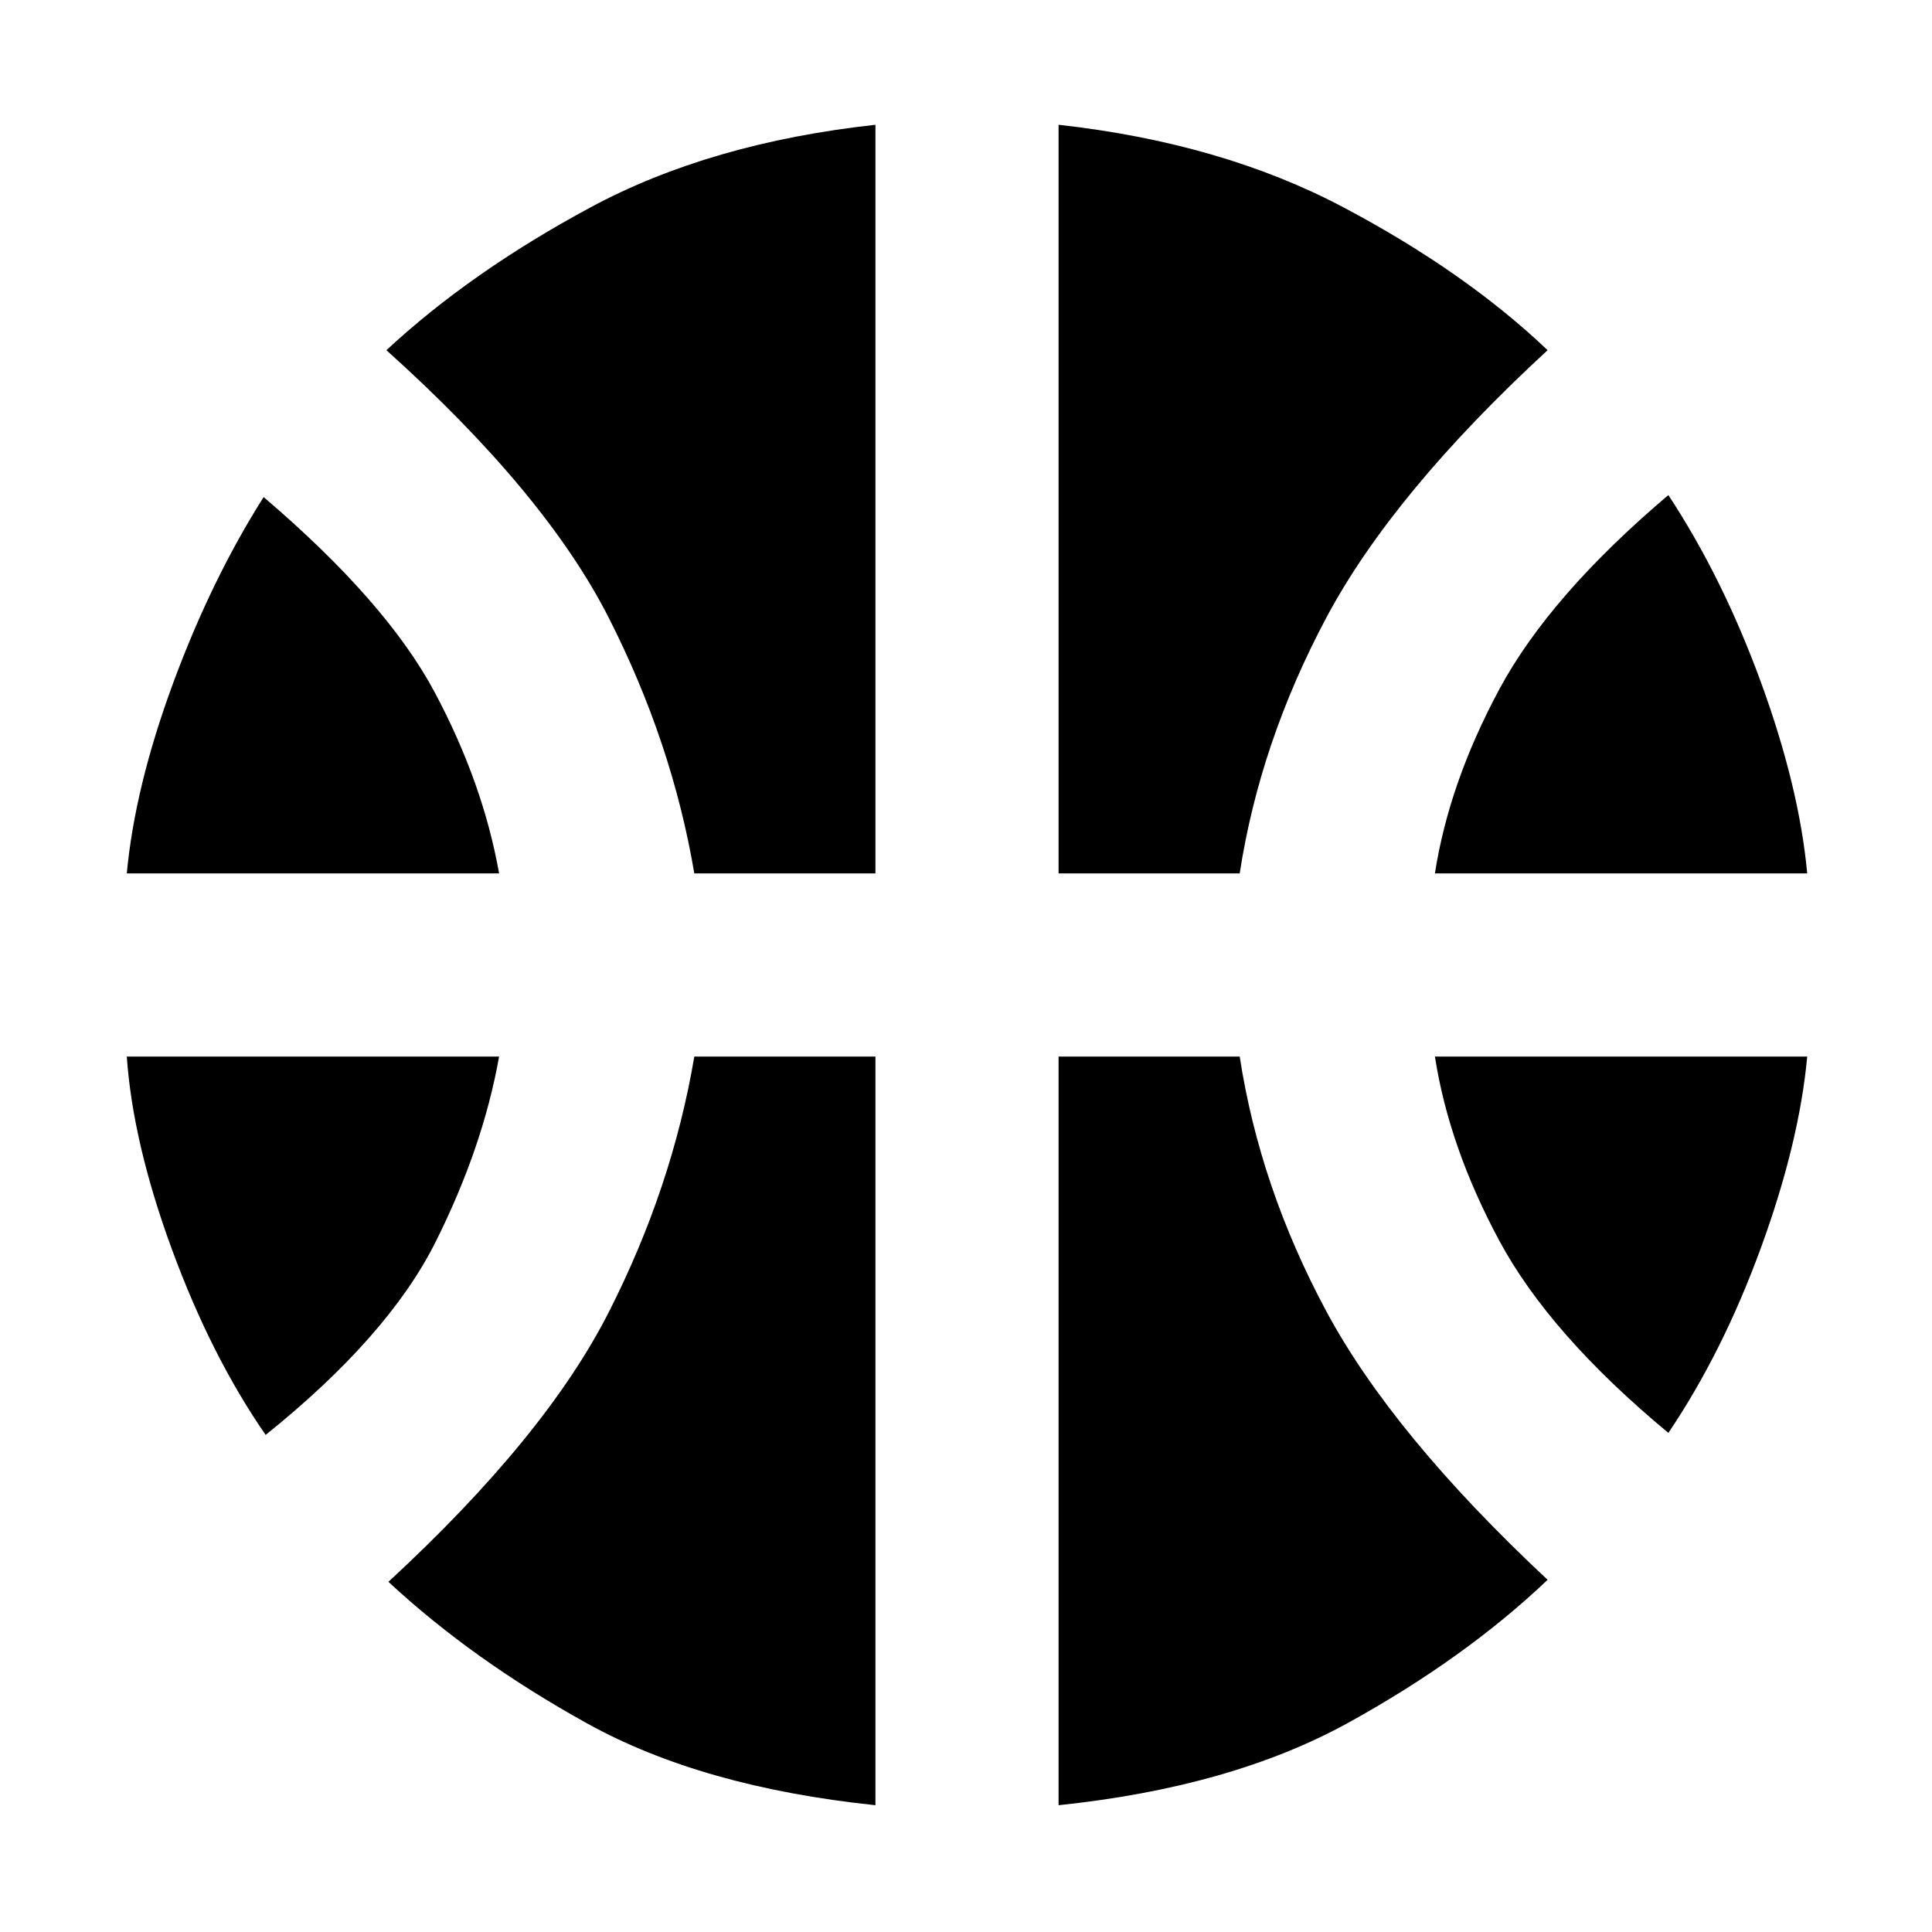 <svg xmlns="http://www.w3.org/2000/svg" height="48" width="48"><path d="M3.15 21.7q.2-2.15 1.15-4.725.95-2.575 2.25-4.625 3.05 2.6 4.25 4.85 1.2 2.25 1.6 4.5Zm32.5 0q.35-2.25 1.6-4.575t4.2-4.825q1.35 2.05 2.3 4.65.95 2.6 1.15 4.75ZM6.6 35.65q-1.35-1.95-2.325-4.6-.975-2.65-1.125-4.8h9.25q-.4 2.25-1.575 4.6Q9.65 33.2 6.6 35.65Zm34.85-.05q-2.95-2.45-4.2-4.775t-1.6-4.575h9.25q-.2 2.15-1.15 4.75t-2.3 4.6Zm-24.2-13.9q-.55-3.25-2.125-6.35Q13.55 12.25 9.6 8.7q2.1-1.95 5.075-3.55 2.975-1.6 7.075-2.05v18.6Zm9.05 0V3.1q4.05.45 7.075 2.05Q36.4 6.75 38.45 8.7q-3.85 3.55-5.5 6.65-1.65 3.1-2.15 6.35Zm-4.55 23.15q-4.3-.45-7.15-2.025-2.85-1.575-4.95-3.525 3.9-3.6 5.475-6.7 1.575-3.1 2.125-6.35h4.5Zm4.55 0v-18.6h4.5q.5 3.25 2.15 6.325t5.5 6.675Q36.4 41.2 33.5 42.8q-2.9 1.6-7.2 2.05Z"/></svg>
